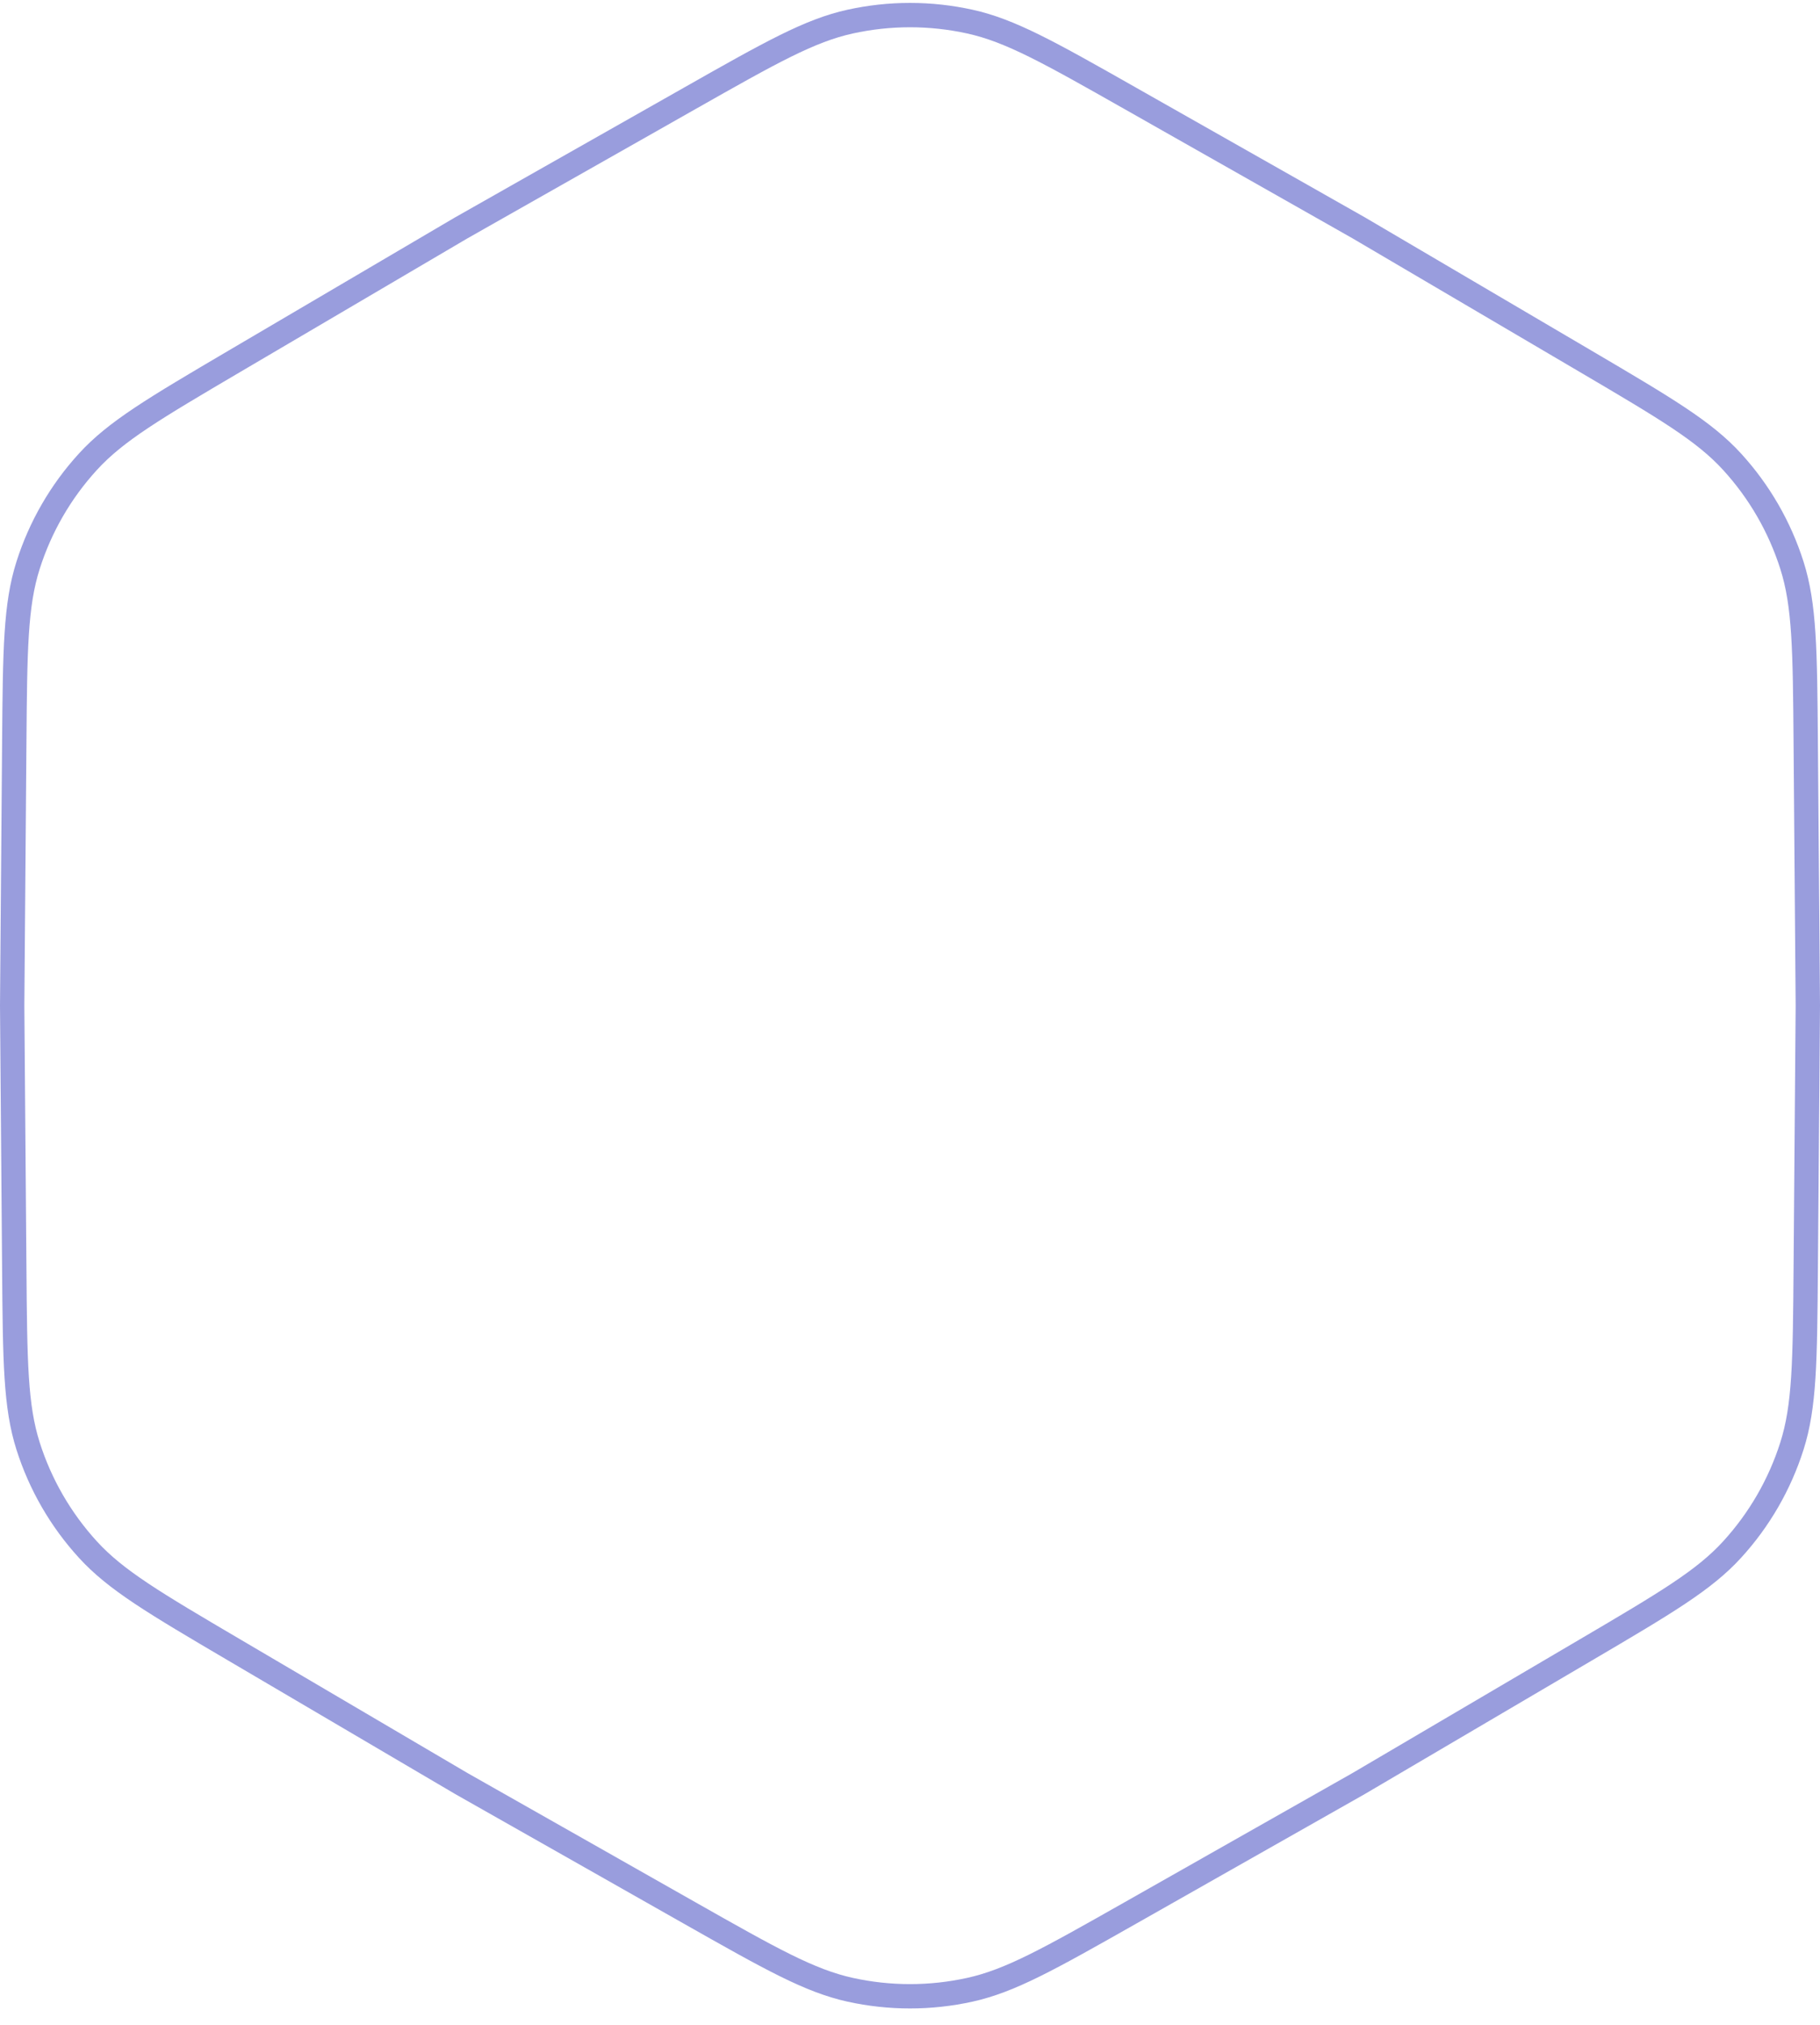 <svg width="80" height="89" viewBox="0 0 80 89" fill="none" xmlns="http://www.w3.org/2000/svg">
<path opacity="0.4" d="M30.313 4.325C33.894 2.295 35.588 1.341 37.37 0.949C39.103 0.568 40.897 0.568 42.63 0.949C44.412 1.341 46.106 2.295 49.687 4.325L59.733 10.019L59.736 10.021L69.686 15.871C73.234 17.958 74.908 18.948 76.138 20.295C77.335 21.605 78.232 23.159 78.768 24.85C79.319 26.589 79.341 28.534 79.373 32.65L79.465 44.192V44.201L79.373 55.742C79.341 59.859 79.319 61.803 78.768 63.542C78.232 65.233 77.335 66.787 76.138 68.097C74.908 69.445 73.234 70.435 69.686 72.521L59.736 78.372L59.729 78.376L49.687 84.068C46.106 86.097 44.412 87.051 42.63 87.444C40.897 87.825 39.103 87.825 37.37 87.444C35.588 87.051 33.894 86.097 30.313 84.068L20.271 78.376L20.264 78.372L10.314 72.521C6.766 70.435 5.092 69.445 3.862 68.097C2.665 66.787 1.768 65.233 1.232 63.542C0.681 61.803 0.659 59.859 0.627 55.742L0.535 44.196L0.627 32.65C0.659 28.534 0.681 26.589 1.232 24.85C1.768 23.159 2.665 21.605 3.862 20.295C5.092 18.948 6.766 17.958 10.314 15.871L20.267 10.019L30.313 4.325Z" stroke="#000BAB" stroke-width="1.07"/>
</svg>
